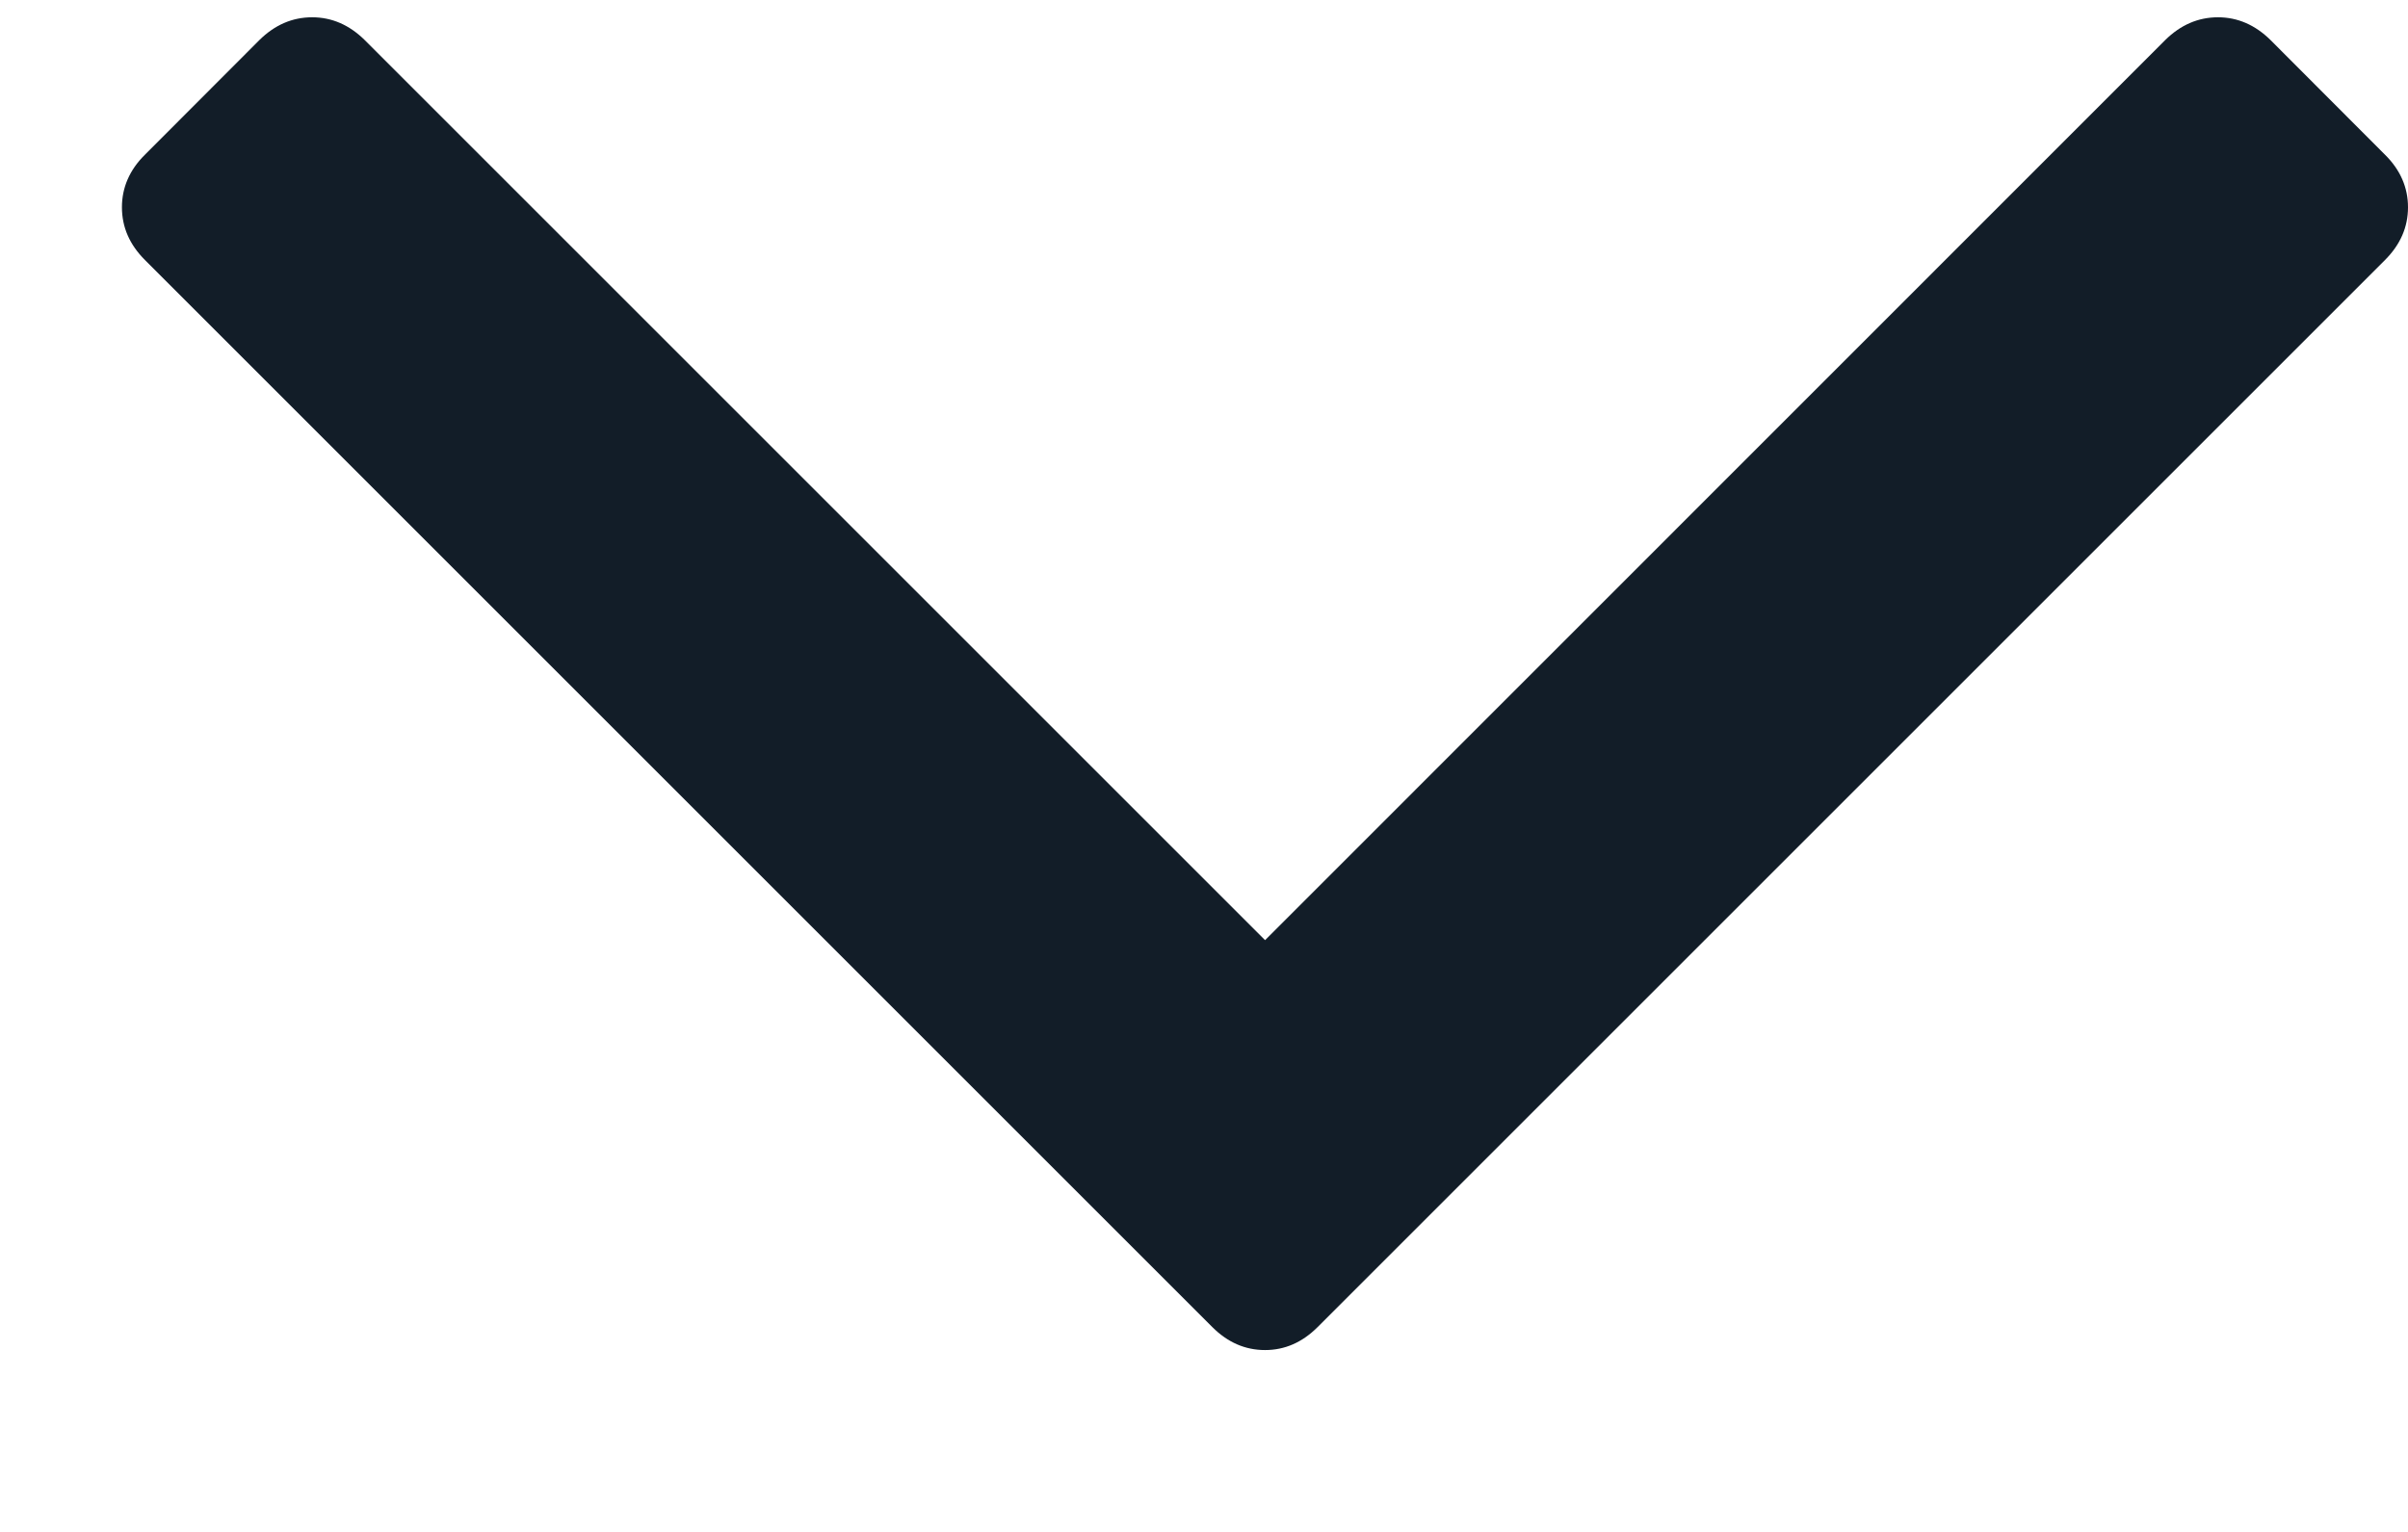 <svg width="11" height="7" viewBox="0 0 11 7" fill="none" xmlns="http://www.w3.org/2000/svg">
<path id="Vector" d="M5.779 6.169C5.688 6.169 5.608 6.134 5.538 6.064L0.662 1.188C0.592 1.118 0.557 1.038 0.557 0.947C0.557 0.857 0.592 0.776 0.662 0.707L1.185 0.183C1.255 0.114 1.335 0.079 1.426 0.079C1.516 0.079 1.596 0.114 1.666 0.183L5.779 4.296L9.891 0.183C9.961 0.114 10.041 0.079 10.132 0.079C10.222 0.079 10.302 0.114 10.372 0.183L10.895 0.707C10.965 0.776 11 0.857 11 0.947C11 1.038 10.965 1.118 10.895 1.188L6.019 6.064C5.949 6.134 5.869 6.169 5.779 6.169Z" fill="#121D28"/>
</svg>
